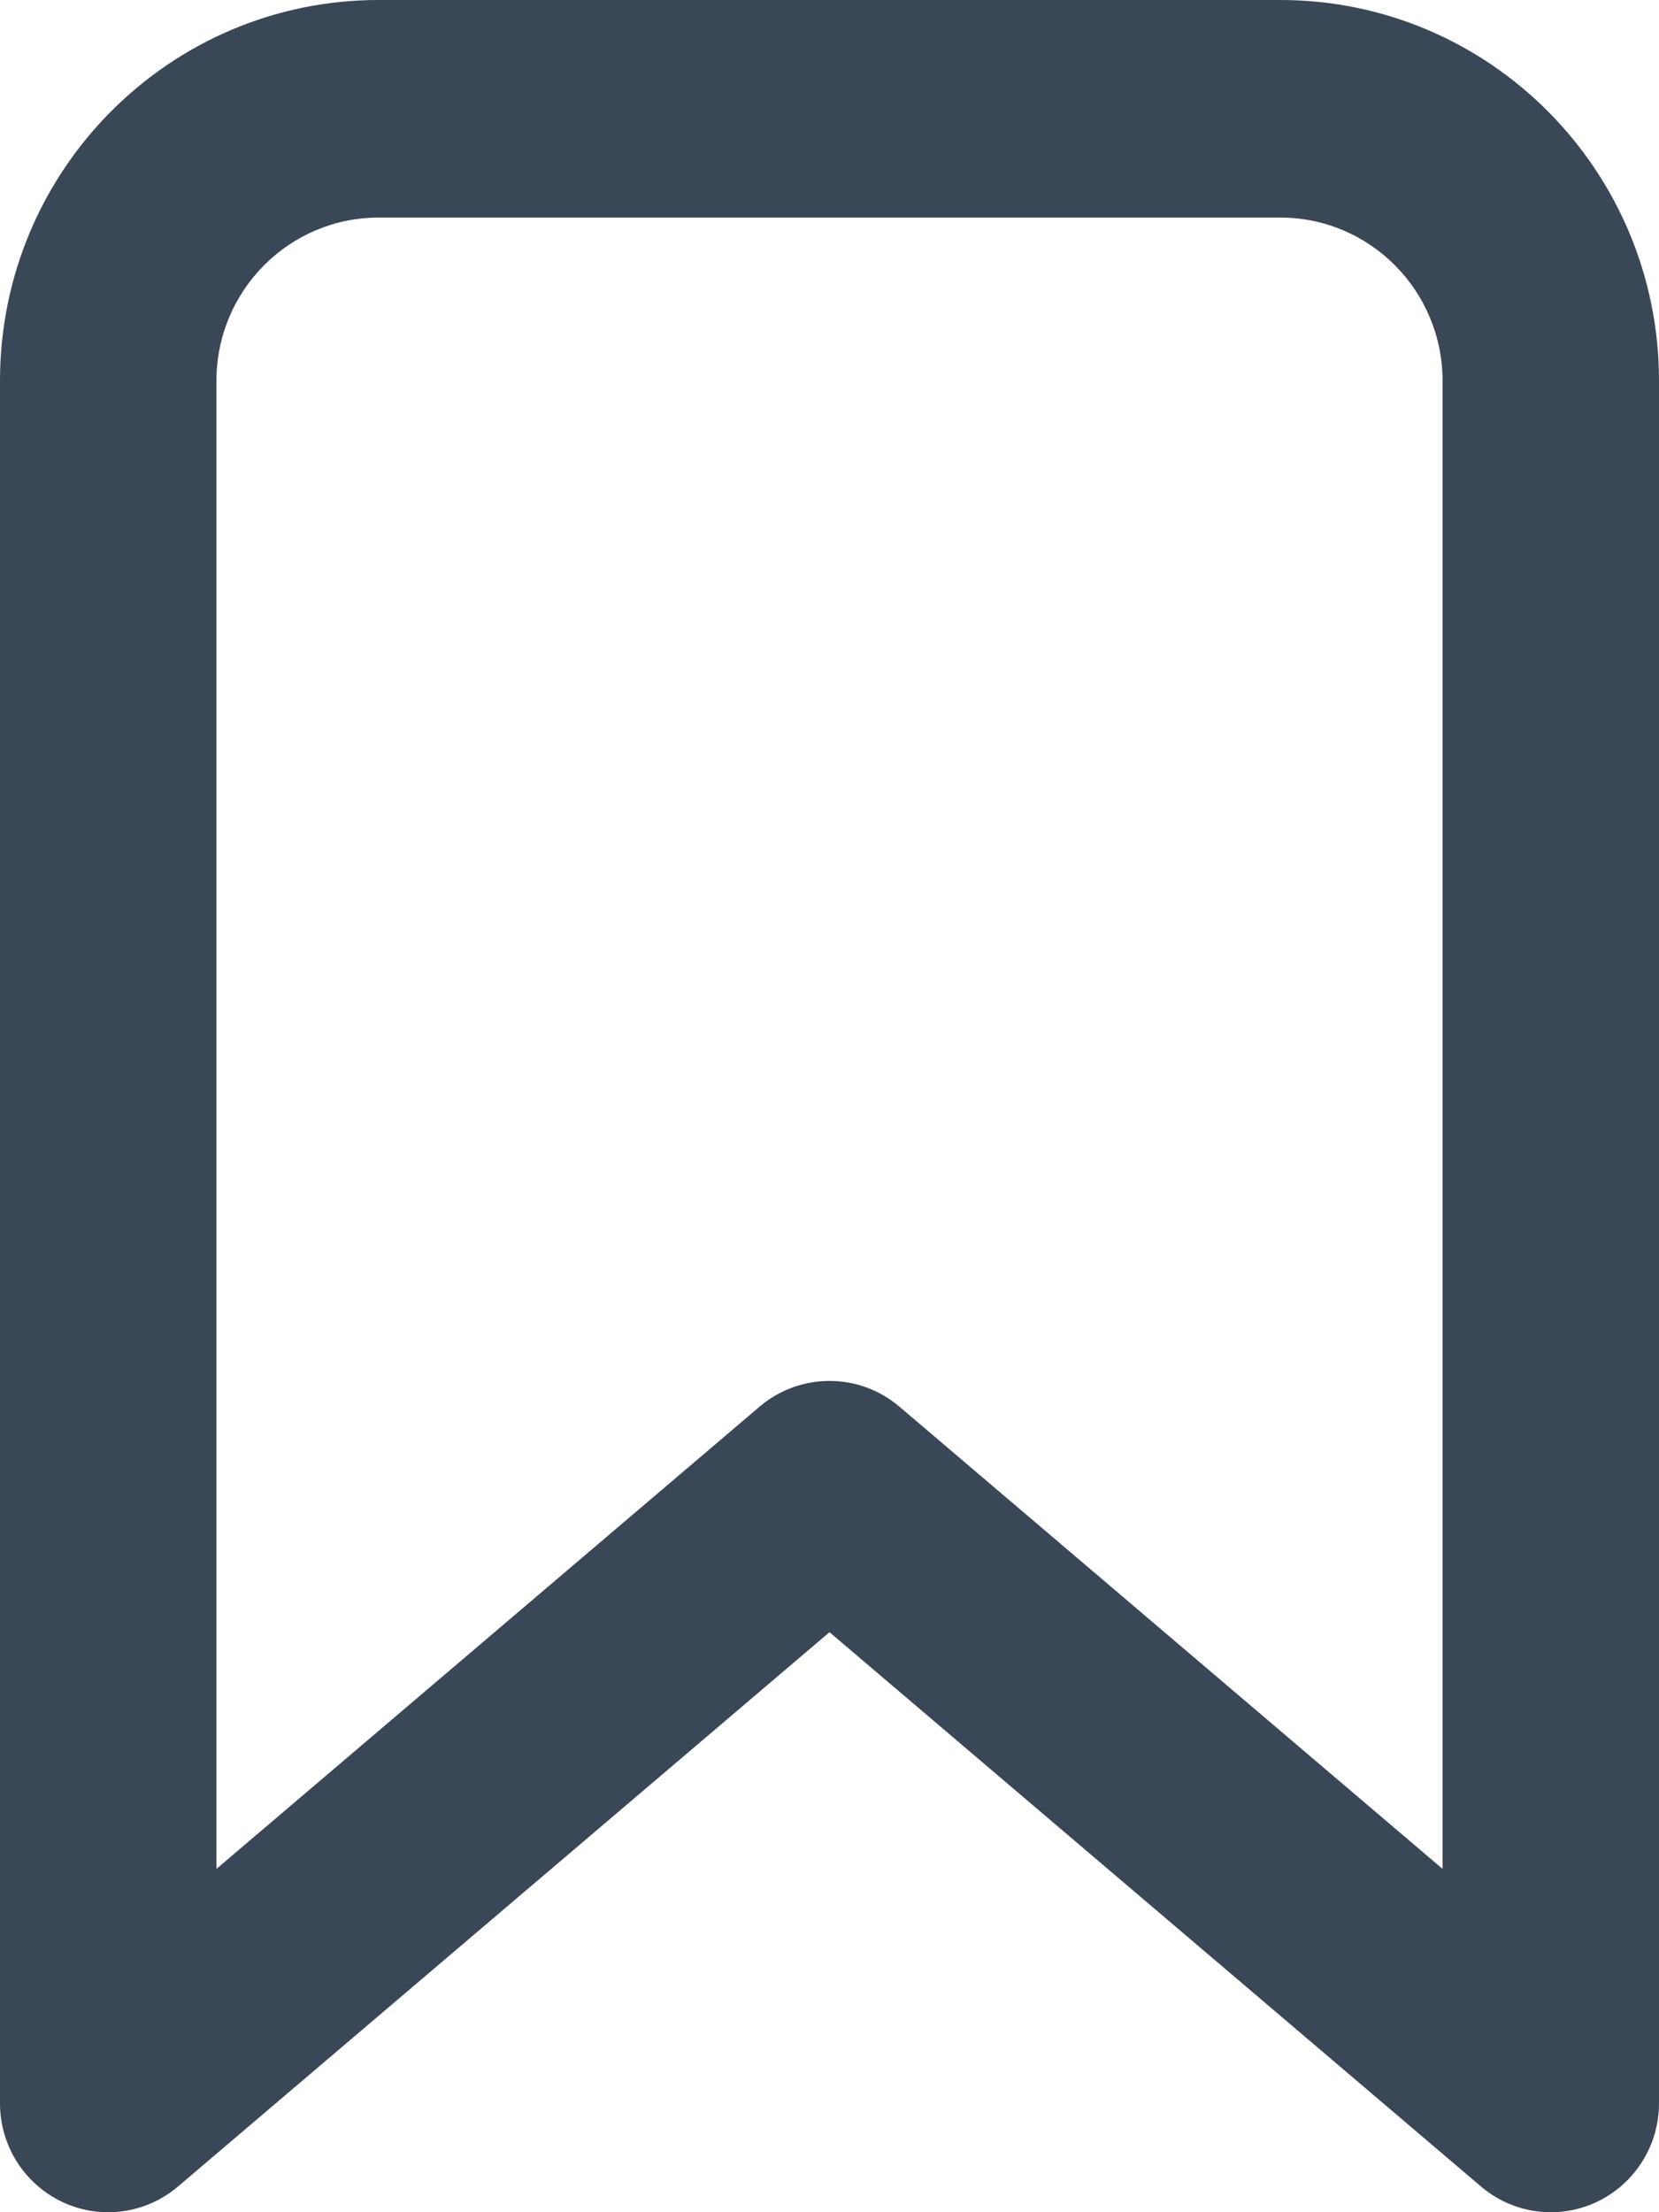 <svg width="15" height="20" viewBox="0 0 15 20" fill="none" xmlns="http://www.w3.org/2000/svg">
<path fill-rule="evenodd" clip-rule="evenodd" d="M0 3.443C0 1.541 1.533 0 3.424 0H11.576C13.467 0 15 1.541 15 3.443V19.016C15 19.399 14.779 19.747 14.433 19.909C14.088 20.07 13.681 20.015 13.39 19.767L7.5 14.756L1.61 19.767C1.319 20.015 0.912 20.07 0.567 19.909C0.221 19.747 0 19.399 0 19.016V3.443ZM3.424 1.967C2.613 1.967 1.957 2.628 1.957 3.443V16.896L6.868 12.717C7.233 12.407 7.767 12.407 8.132 12.717L13.043 16.896V3.443C13.043 2.628 12.386 1.967 11.576 1.967H3.424Z" fill="#3A4757"/>
</svg>
